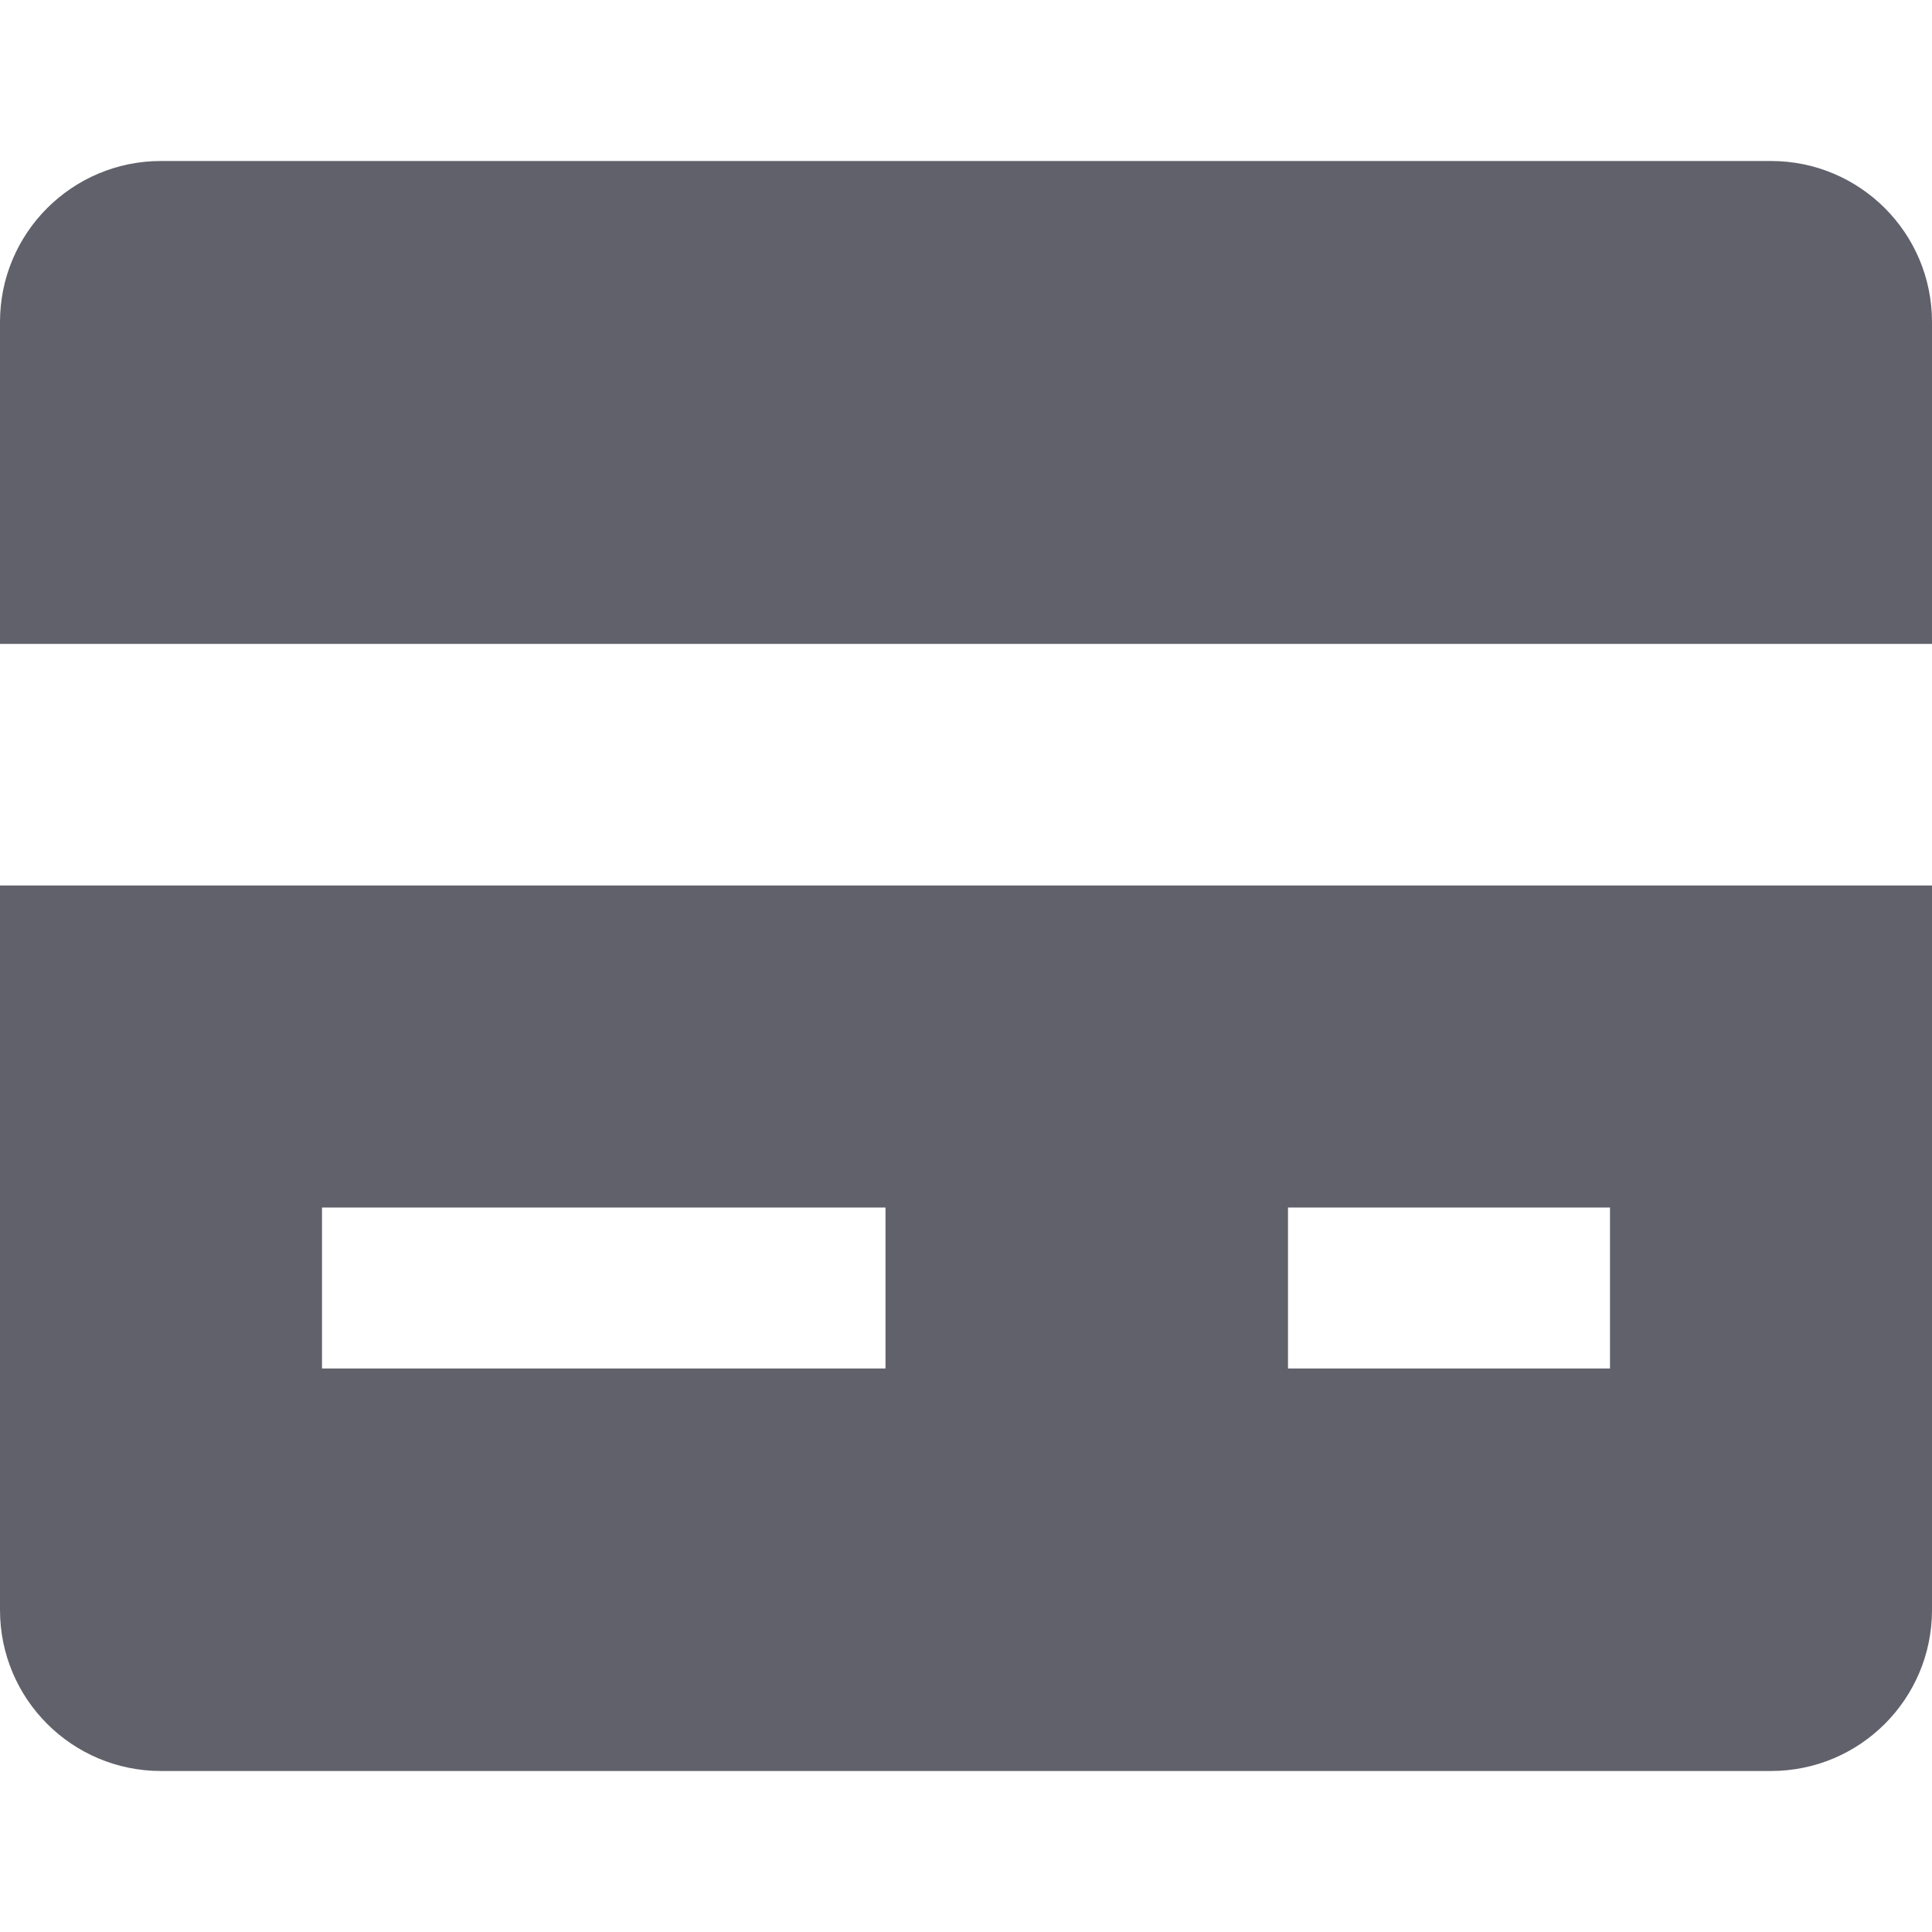 <svg xmlns="http://www.w3.org/2000/svg" height="24" width="24" viewBox="0 0 24 24"><path data-color="color-2" fill="#61616b" d="M24,7.999V4c0-1.105-0.895-2-2-2H2C0.895,2,0,2.895,0,4v3.999H24z"></path> <path fill="#61616b" d="M0,11v9c0,1.105,0.895,2,2,2h20c1.105,0,2-0.895,2-2v-9H0z M11,17H4v-2h7V17z M20,17h-4v-2h4V17z"></path></svg>